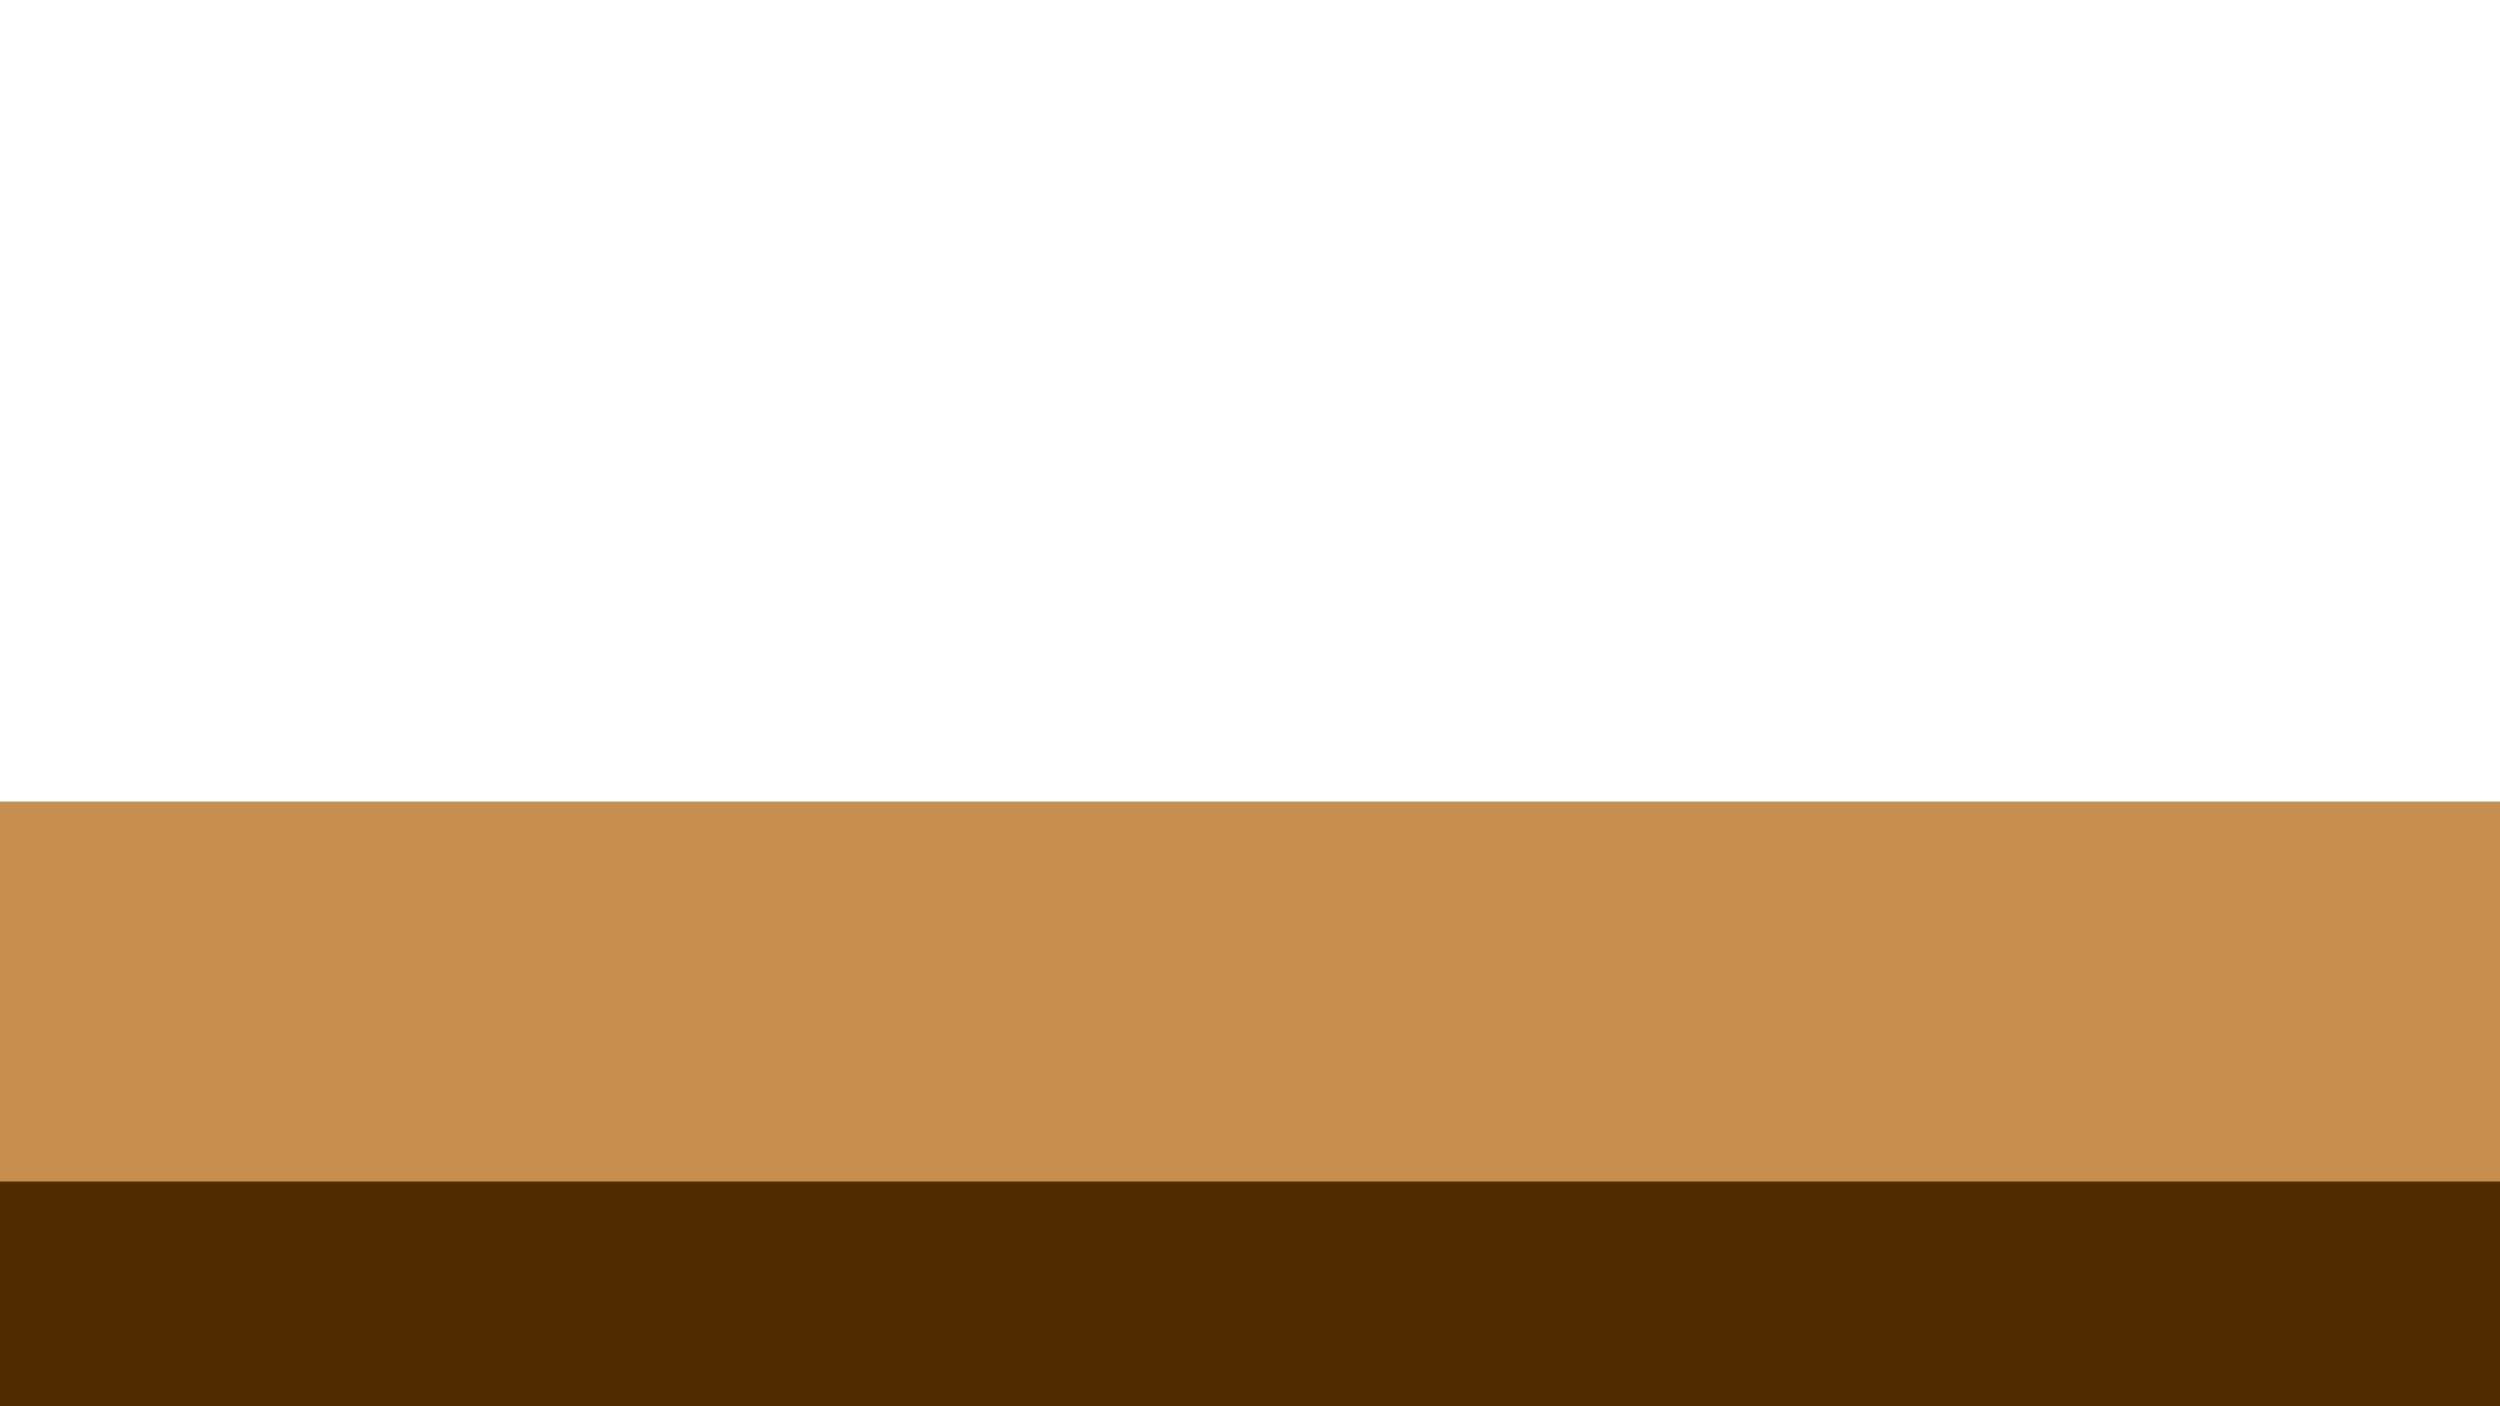 <svg id="Layer_1" data-name="Layer 1" xmlns="http://www.w3.org/2000/svg" xmlns:xlink="http://www.w3.org/1999/xlink" viewBox="0 0 1600 900"><defs><style>.cls-1{fill:none;}.cls-2{clip-path:url(#clip-path);}.cls-3{fill:#512b01;}.cls-4{fill:#c68f4e;}</style><clipPath id="clip-path"><rect class="cls-1" width="1600" height="900"/></clipPath></defs><g class="cls-2"><g class="cls-2"><rect class="cls-3" x="-346" y="582.64" width="2247" height="317.36"/><rect class="cls-4" x="-351" y="513" width="2259" height="243.16"/></g></g></svg>